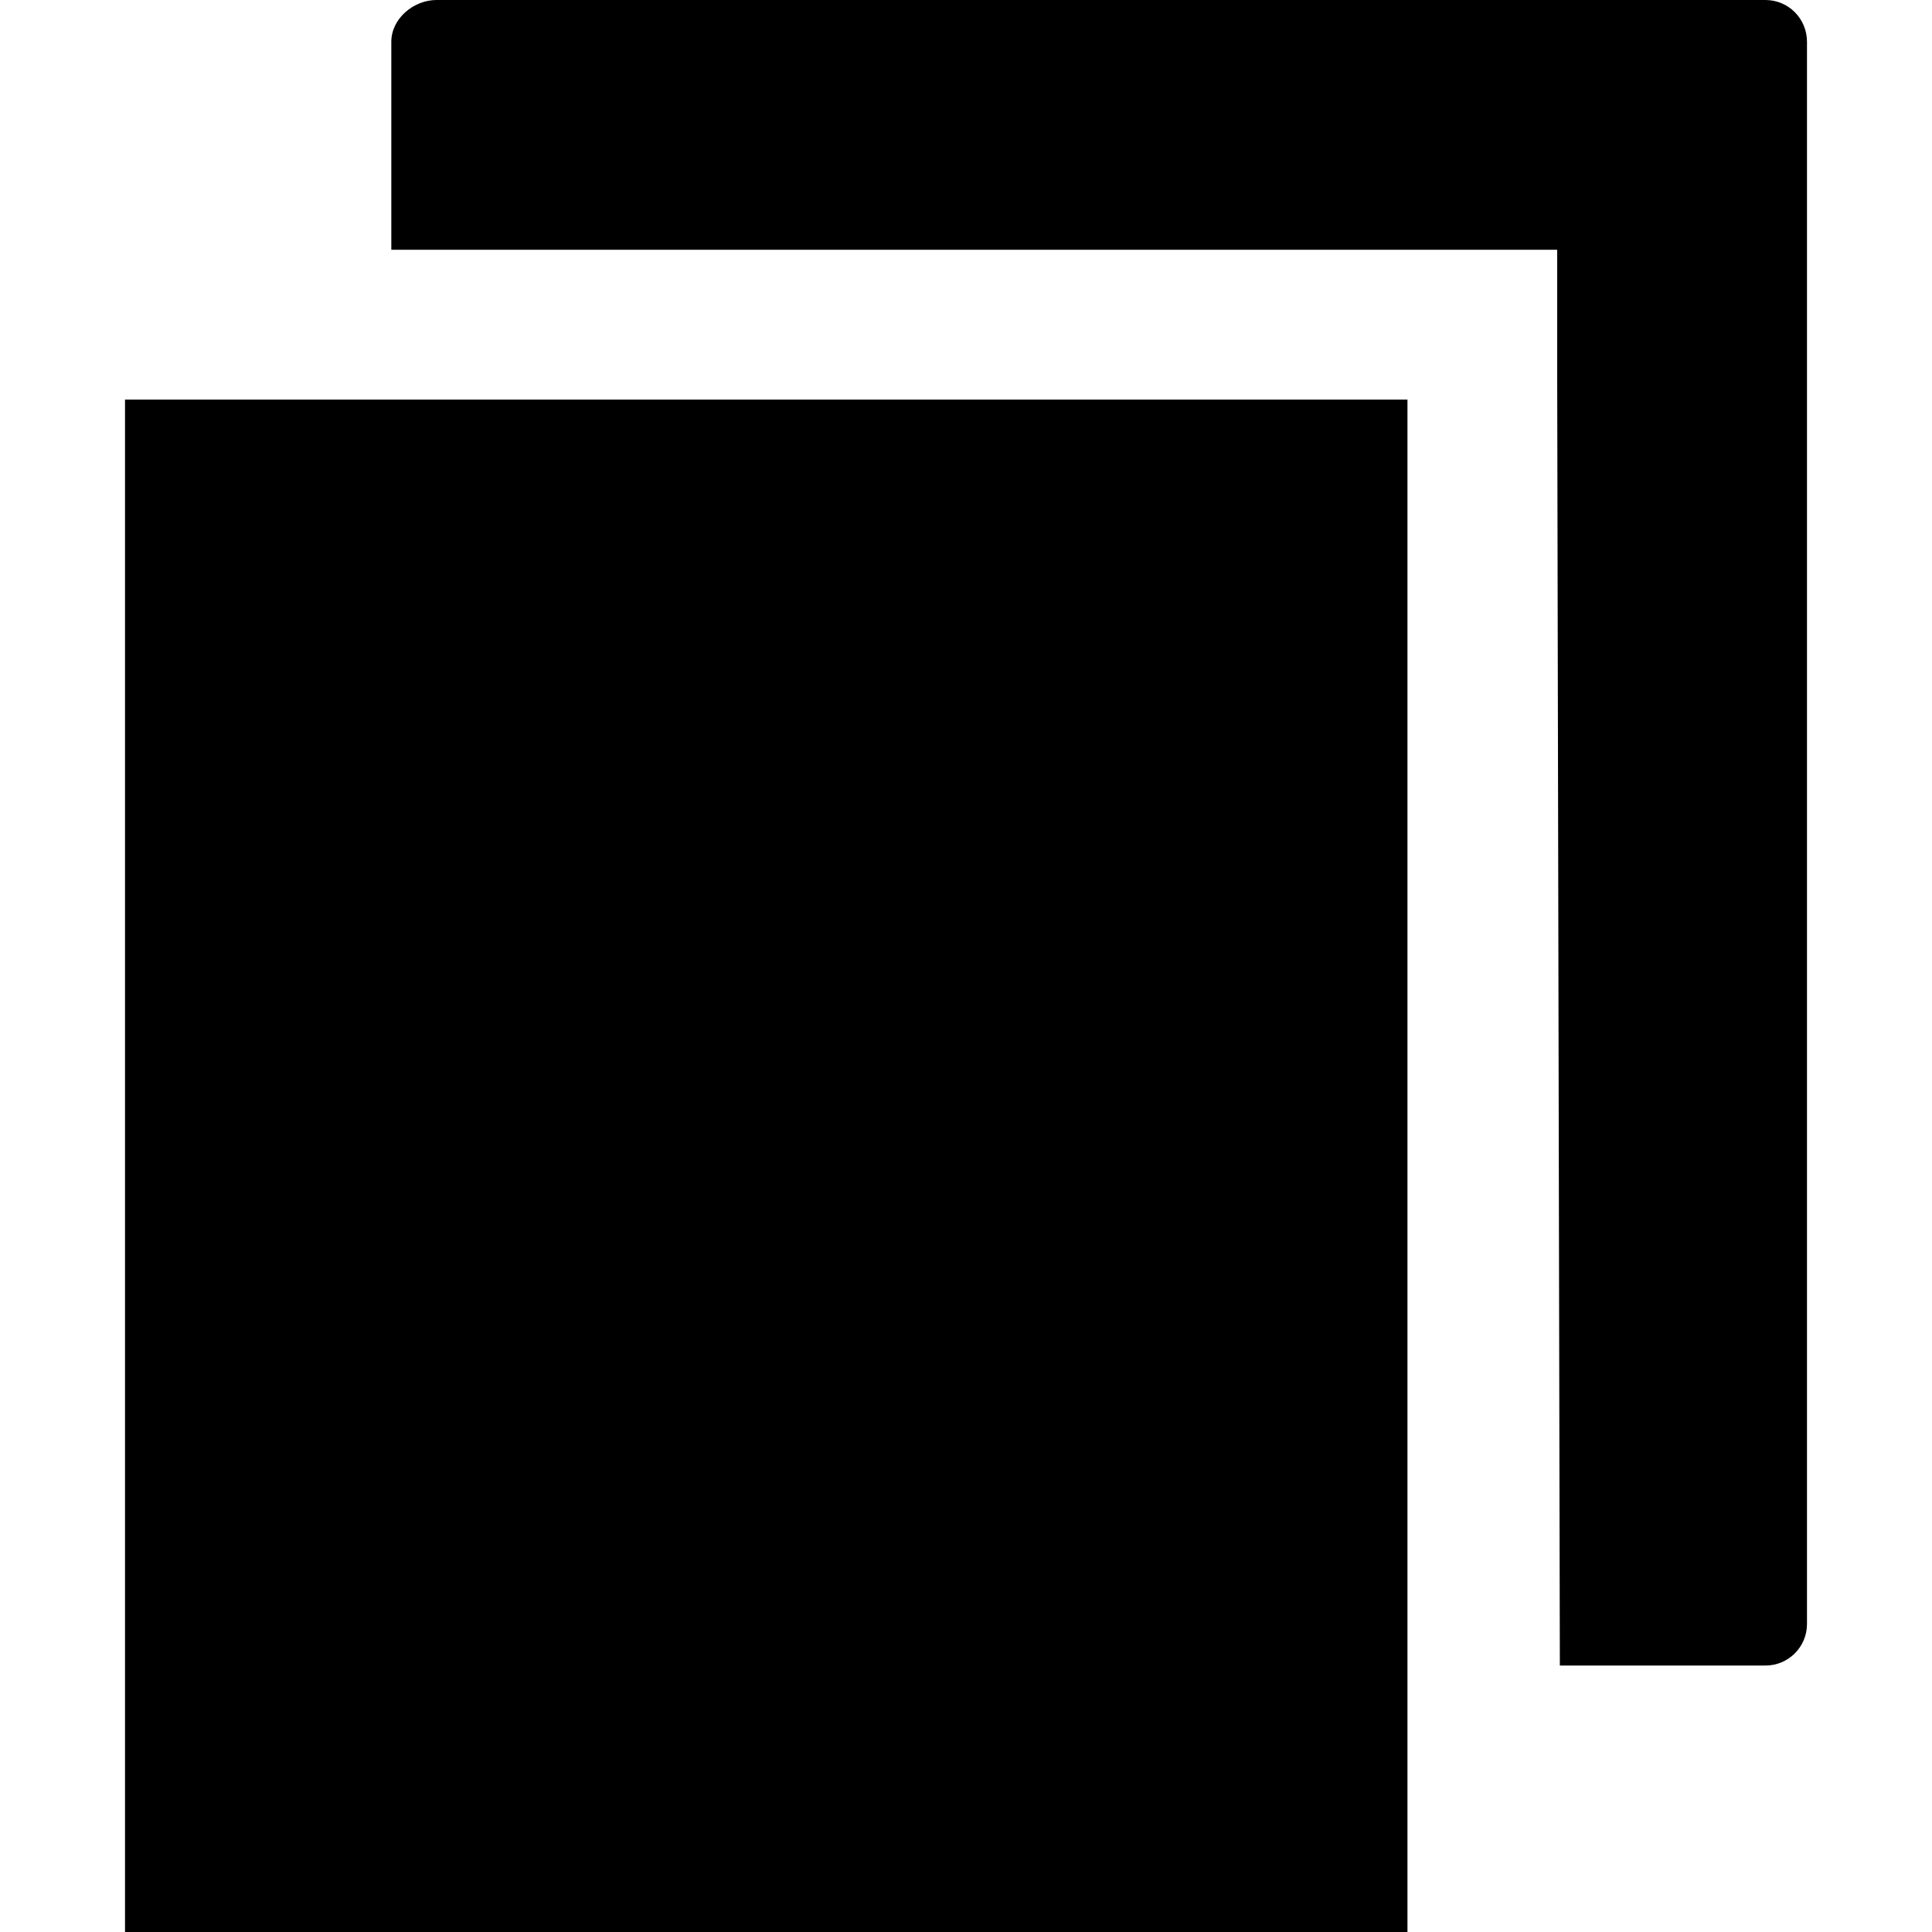 <?xml version="1.0" ?><!DOCTYPE svg  PUBLIC '-//W3C//DTD SVG 1.1//EN'  'http://www.w3.org/Graphics/SVG/1.1/DTD/svg11.dtd'><svg enable-background="new 0 0 24 24" height="24px" id="Layer_1" version="1.1" viewBox="0 0 24 24" width="24px" xml:space="preserve" xmlns="http://www.w3.org/2000/svg" xmlns:xlink="http://www.w3.org/1999/xlink"><g><path d="M21.931,0H5.422C5.138,0,4.861,0.231,4.861,0.519v2.584h13.965h0.518v1.553l0.033,16.034h2.554   c0.285,0,0.516-0.231,0.516-0.516V0.519C22.447,0.231,22.216,0,21.931,0"/><rect height="19.036" width="15.931" x="1.553" y="4.964"/></g></svg>
